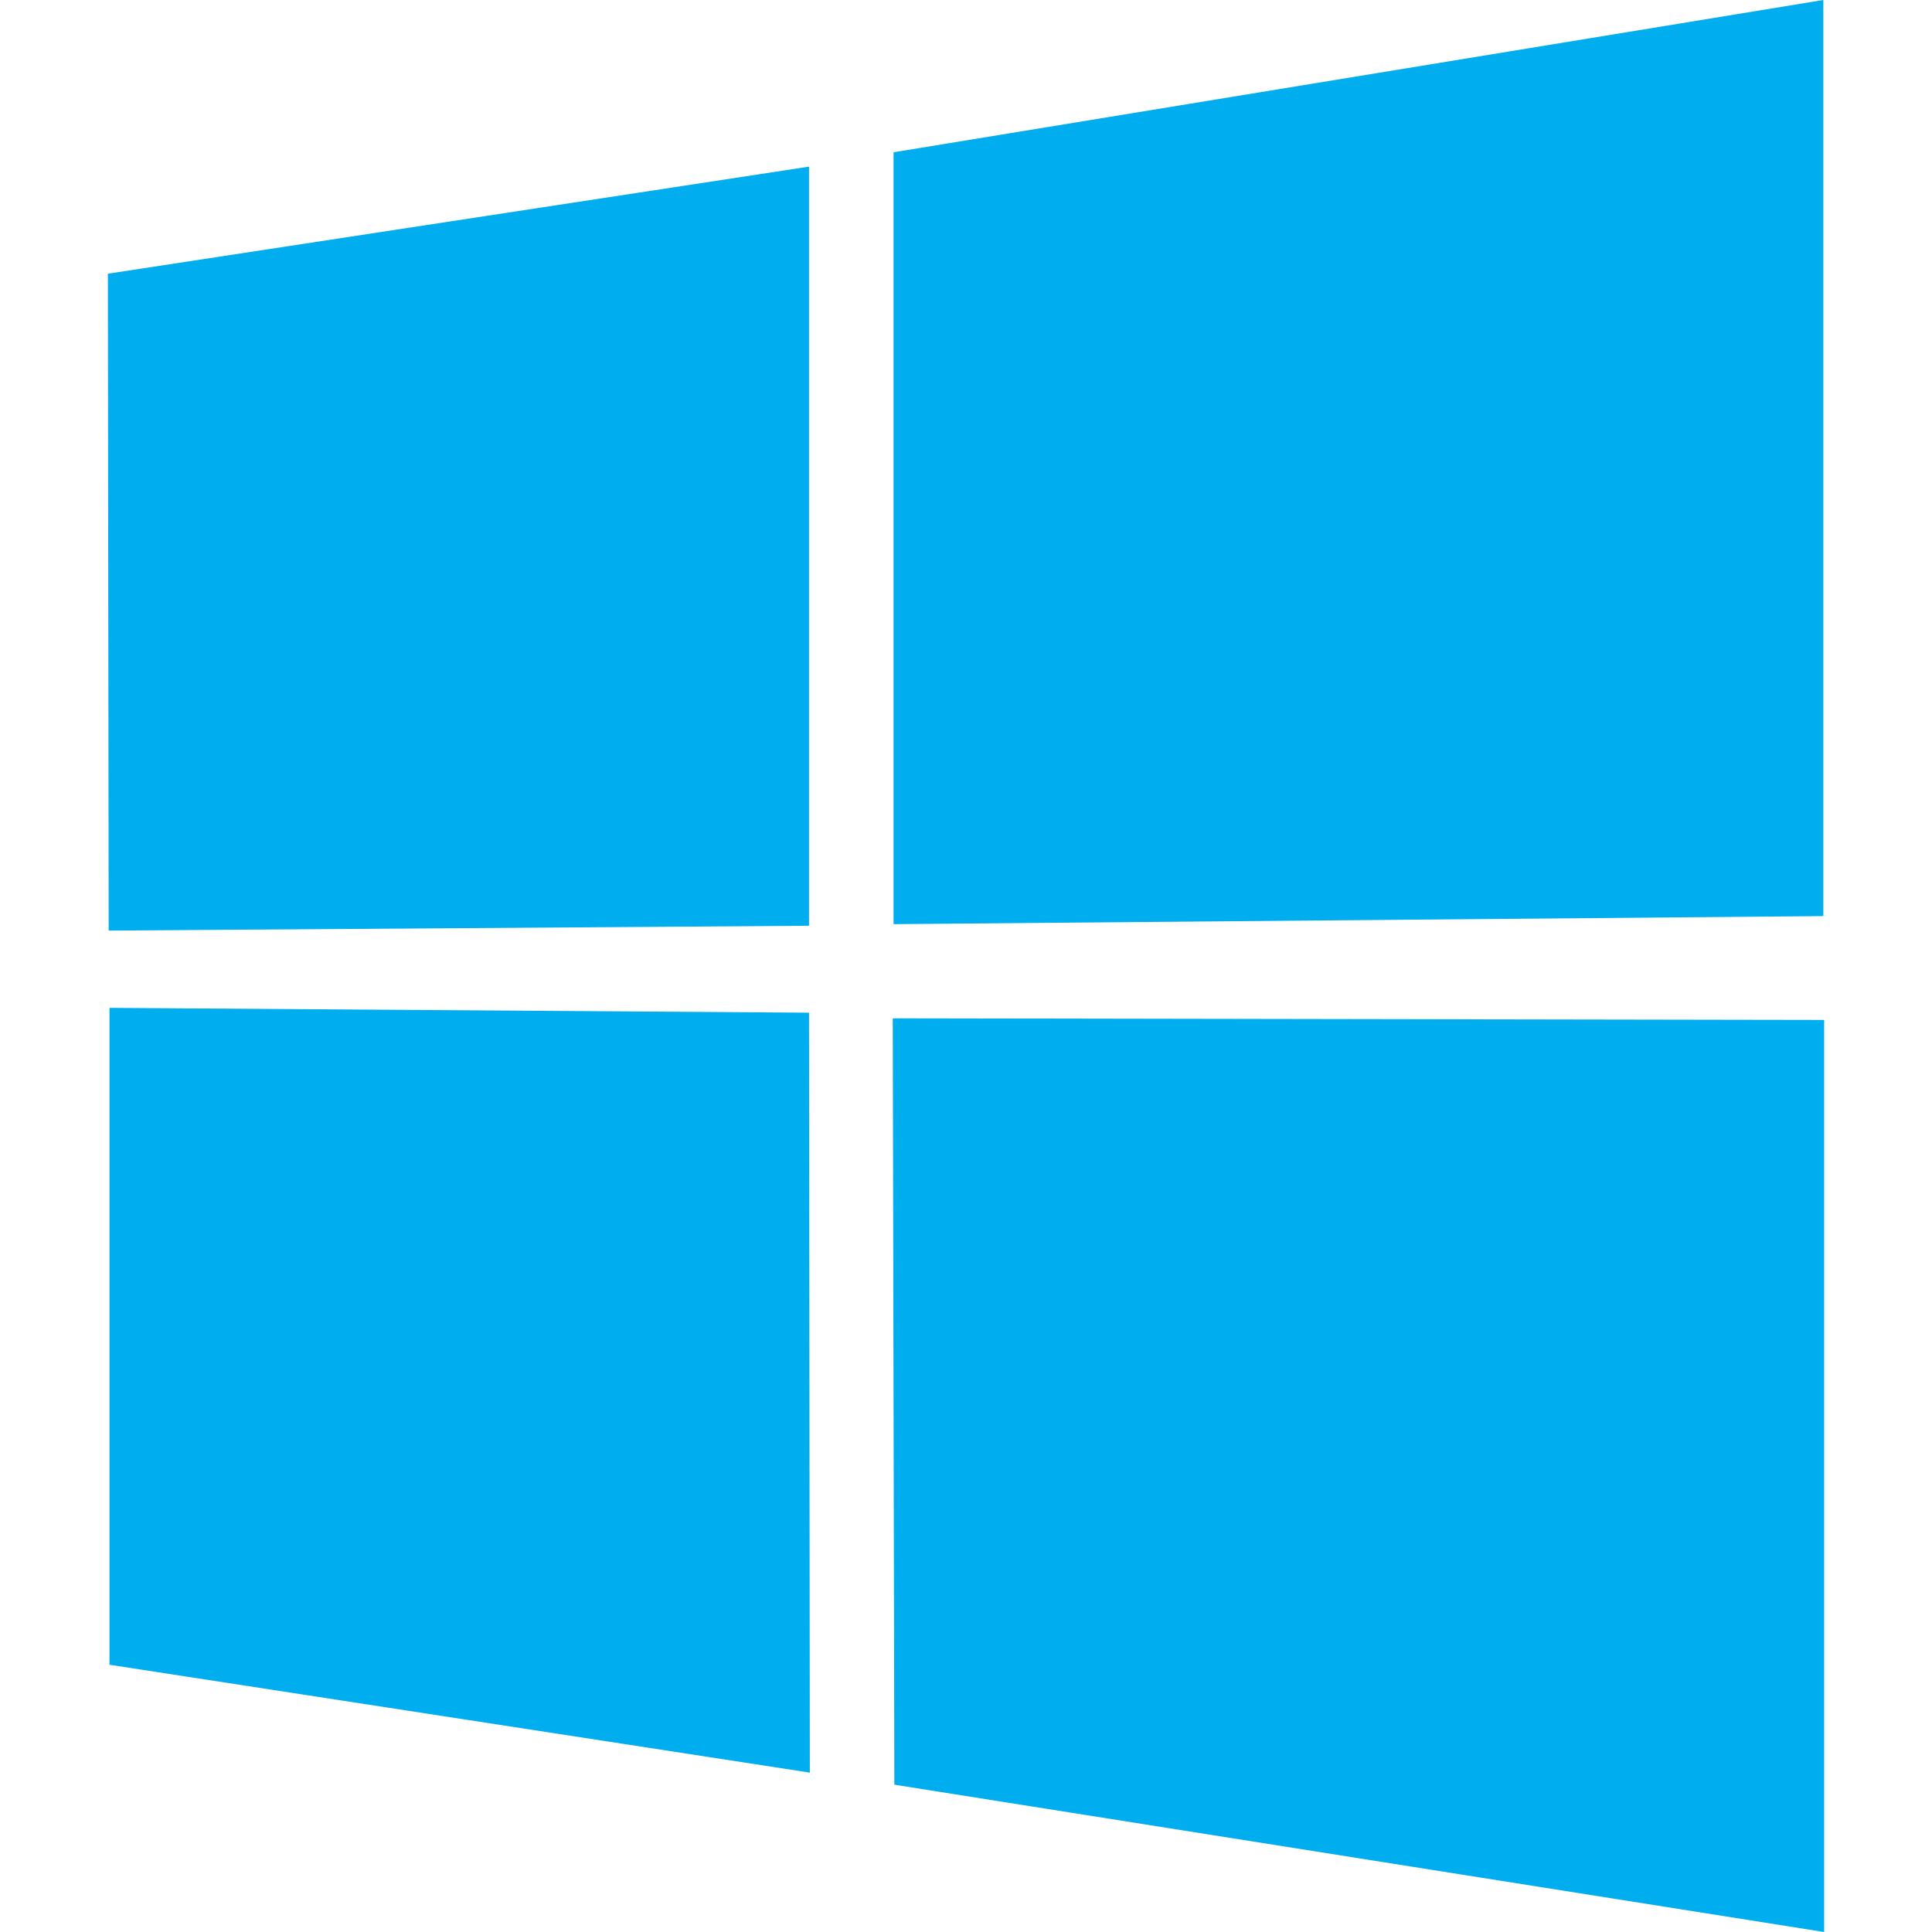 <?xml version="1.0" encoding="utf-8"?>
<!-- Generator: Adobe Illustrator 26.5.0, SVG Export Plug-In . SVG Version: 6.00 Build 0)  -->
<svg version="1.1" id="Calque_1" xmlns="http://www.w3.org/2000/svg" xmlns:xlink="http://www.w3.org/1999/xlink" x="0px" y="0px"
	 width="24px" height="24px" viewBox="0 0 24 24" enable-background="new 0 0 24 24" xml:space="preserve">
<path id="Tracé_2019" fill="#00ADEF" d="M1.34,3.4l8.71-1.33v9.43l-8.7,0.06L1.34,3.4z M10.05,12.58l0.01,9.44l-8.7-1.34v-8.16
	L10.05,12.58z M11.11,1.89L22.65,0v11.38l-11.55,0.1V1.89z M22.66,12.67V24l-11.55-1.83l-0.02-9.52L22.66,12.67z"/>
</svg>
